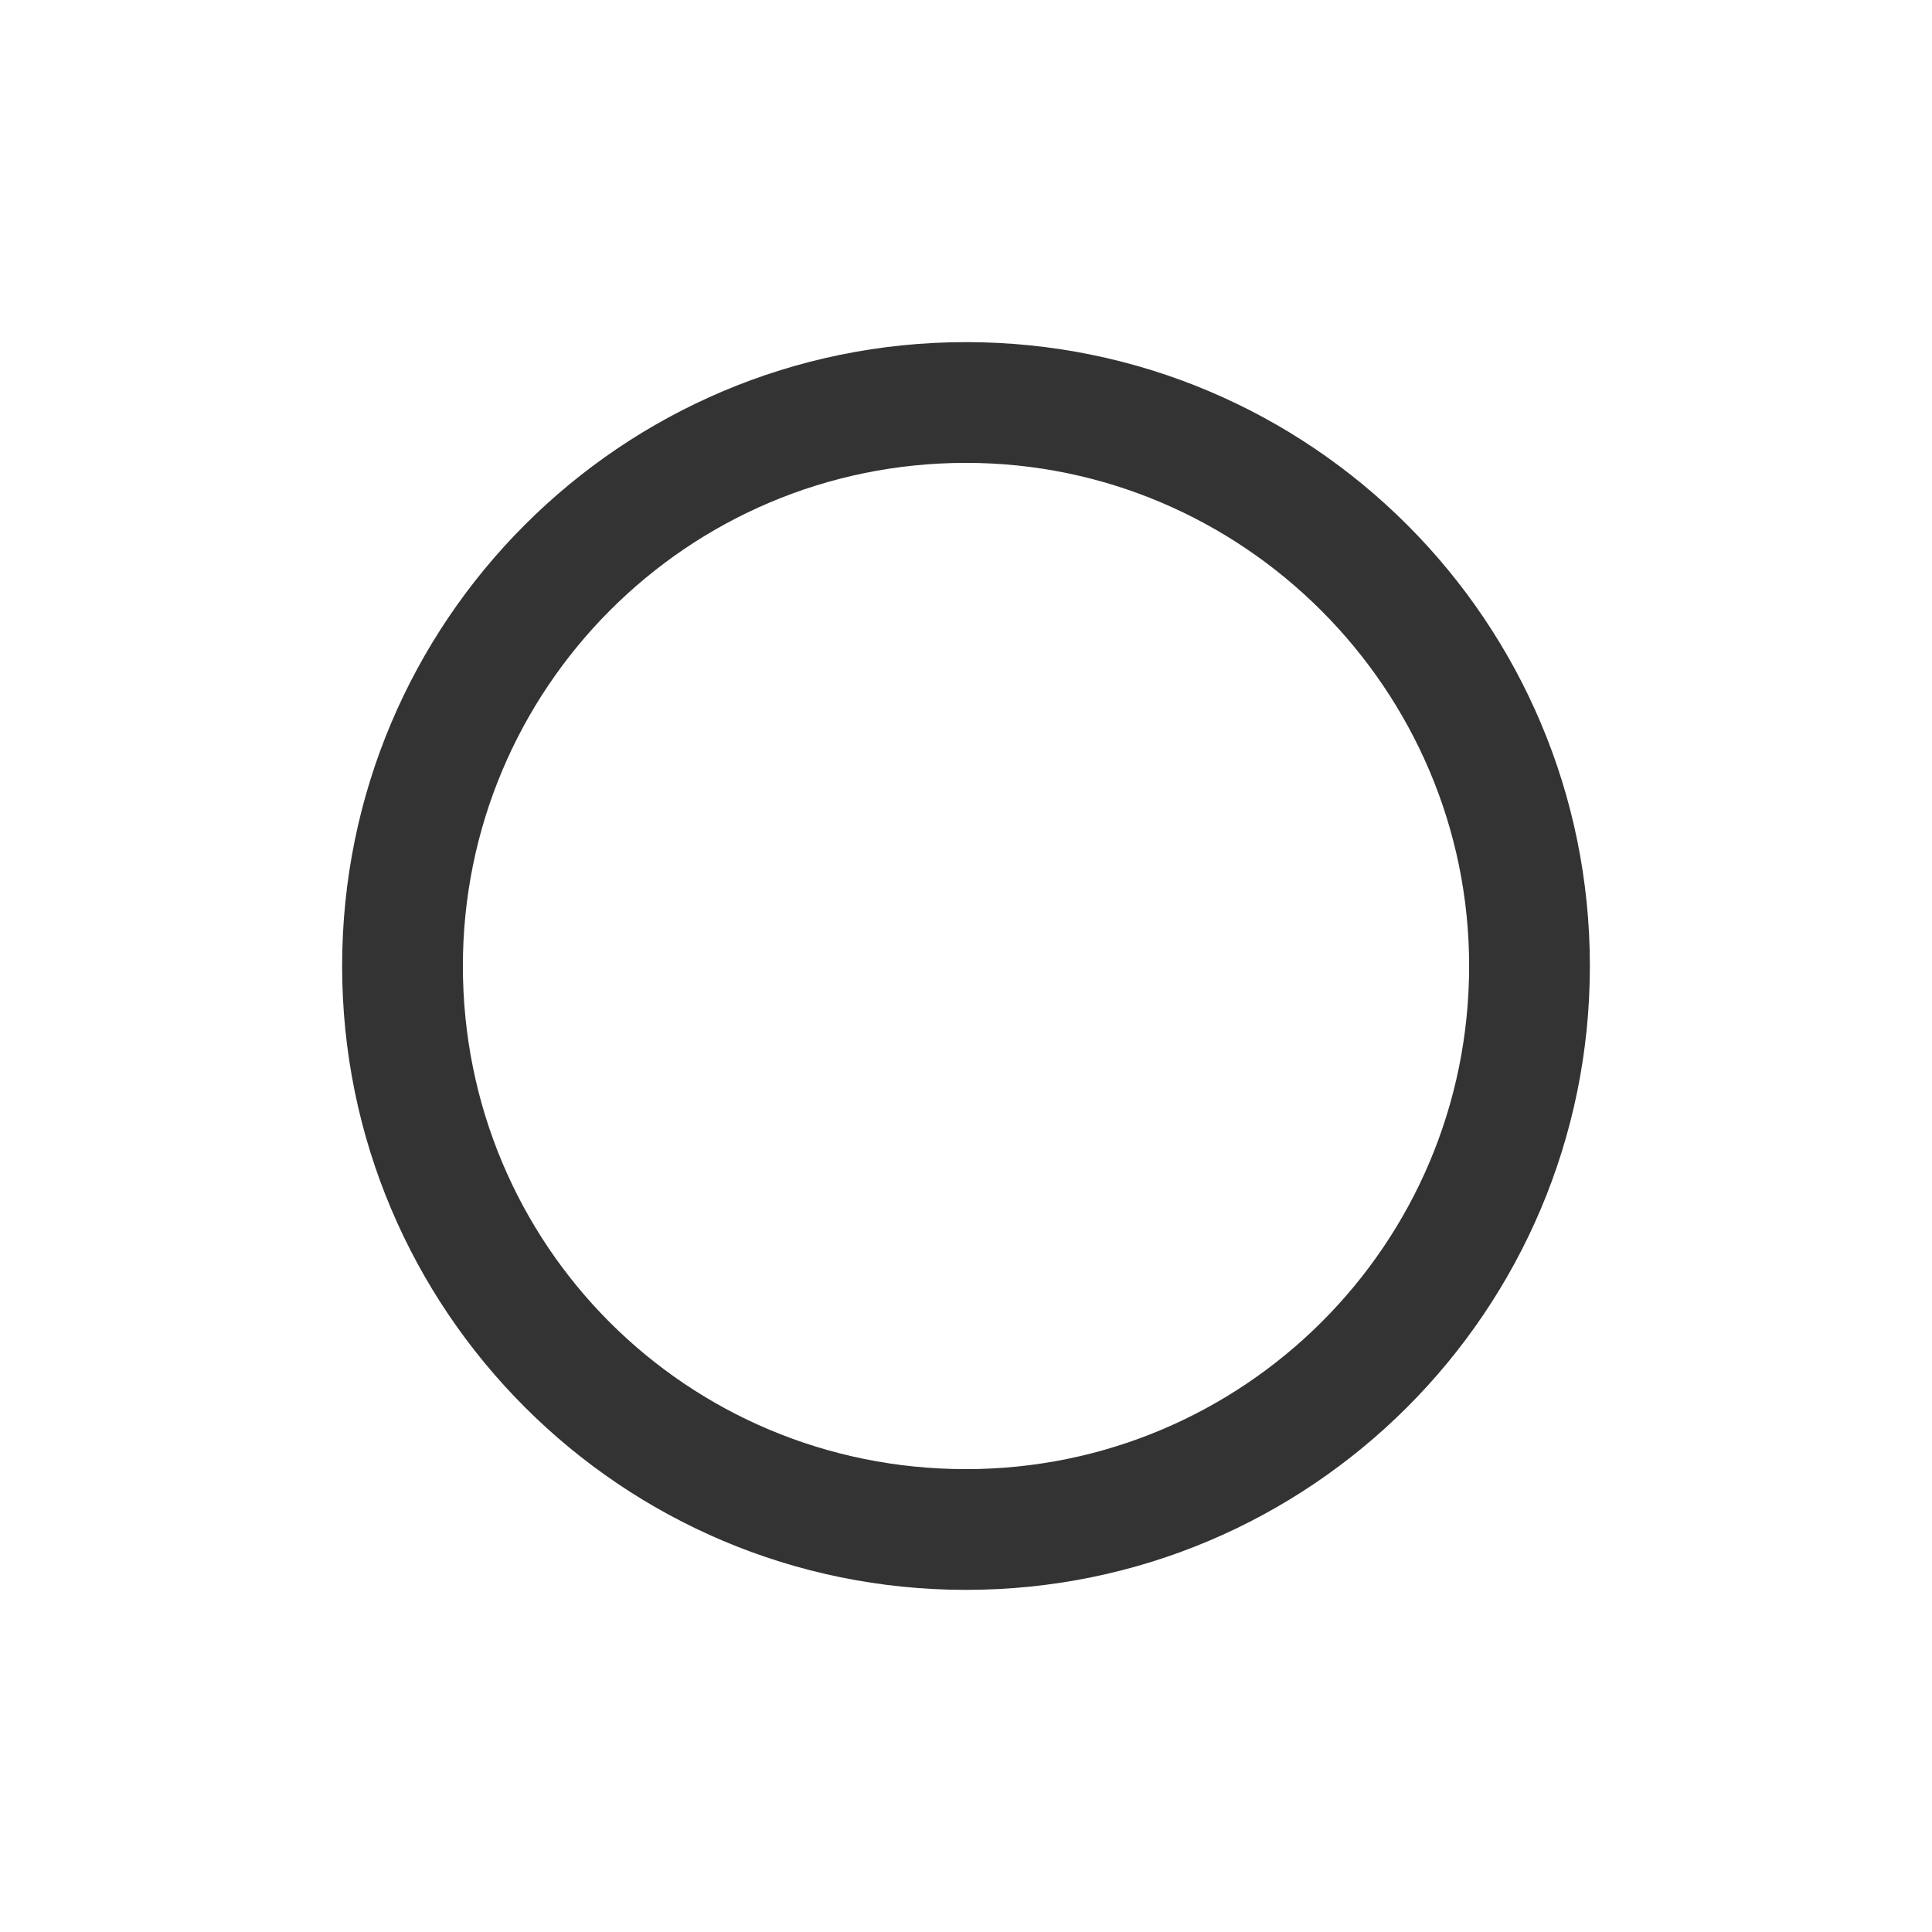 <svg width="24" height="24" viewBox="0 0 24 24" fill="none" xmlns="http://www.w3.org/2000/svg">
<path d="M12 4.25C7.719 4.25 4.25 7.719 4.25 12C4.25 16.281 7.719 19.75 12 19.75C16.281 19.75 19.75 16.281 19.75 12C19.75 7.719 16.281 4.25 12 4.25ZM12 18.25C8.531 18.25 5.75 15.469 5.75 12C5.75 8.562 8.531 5.75 12 5.75C15.438 5.75 18.25 8.562 18.25 12C18.25 15.469 15.438 18.25 12 18.25Z" fill="#333333"/>
</svg>
